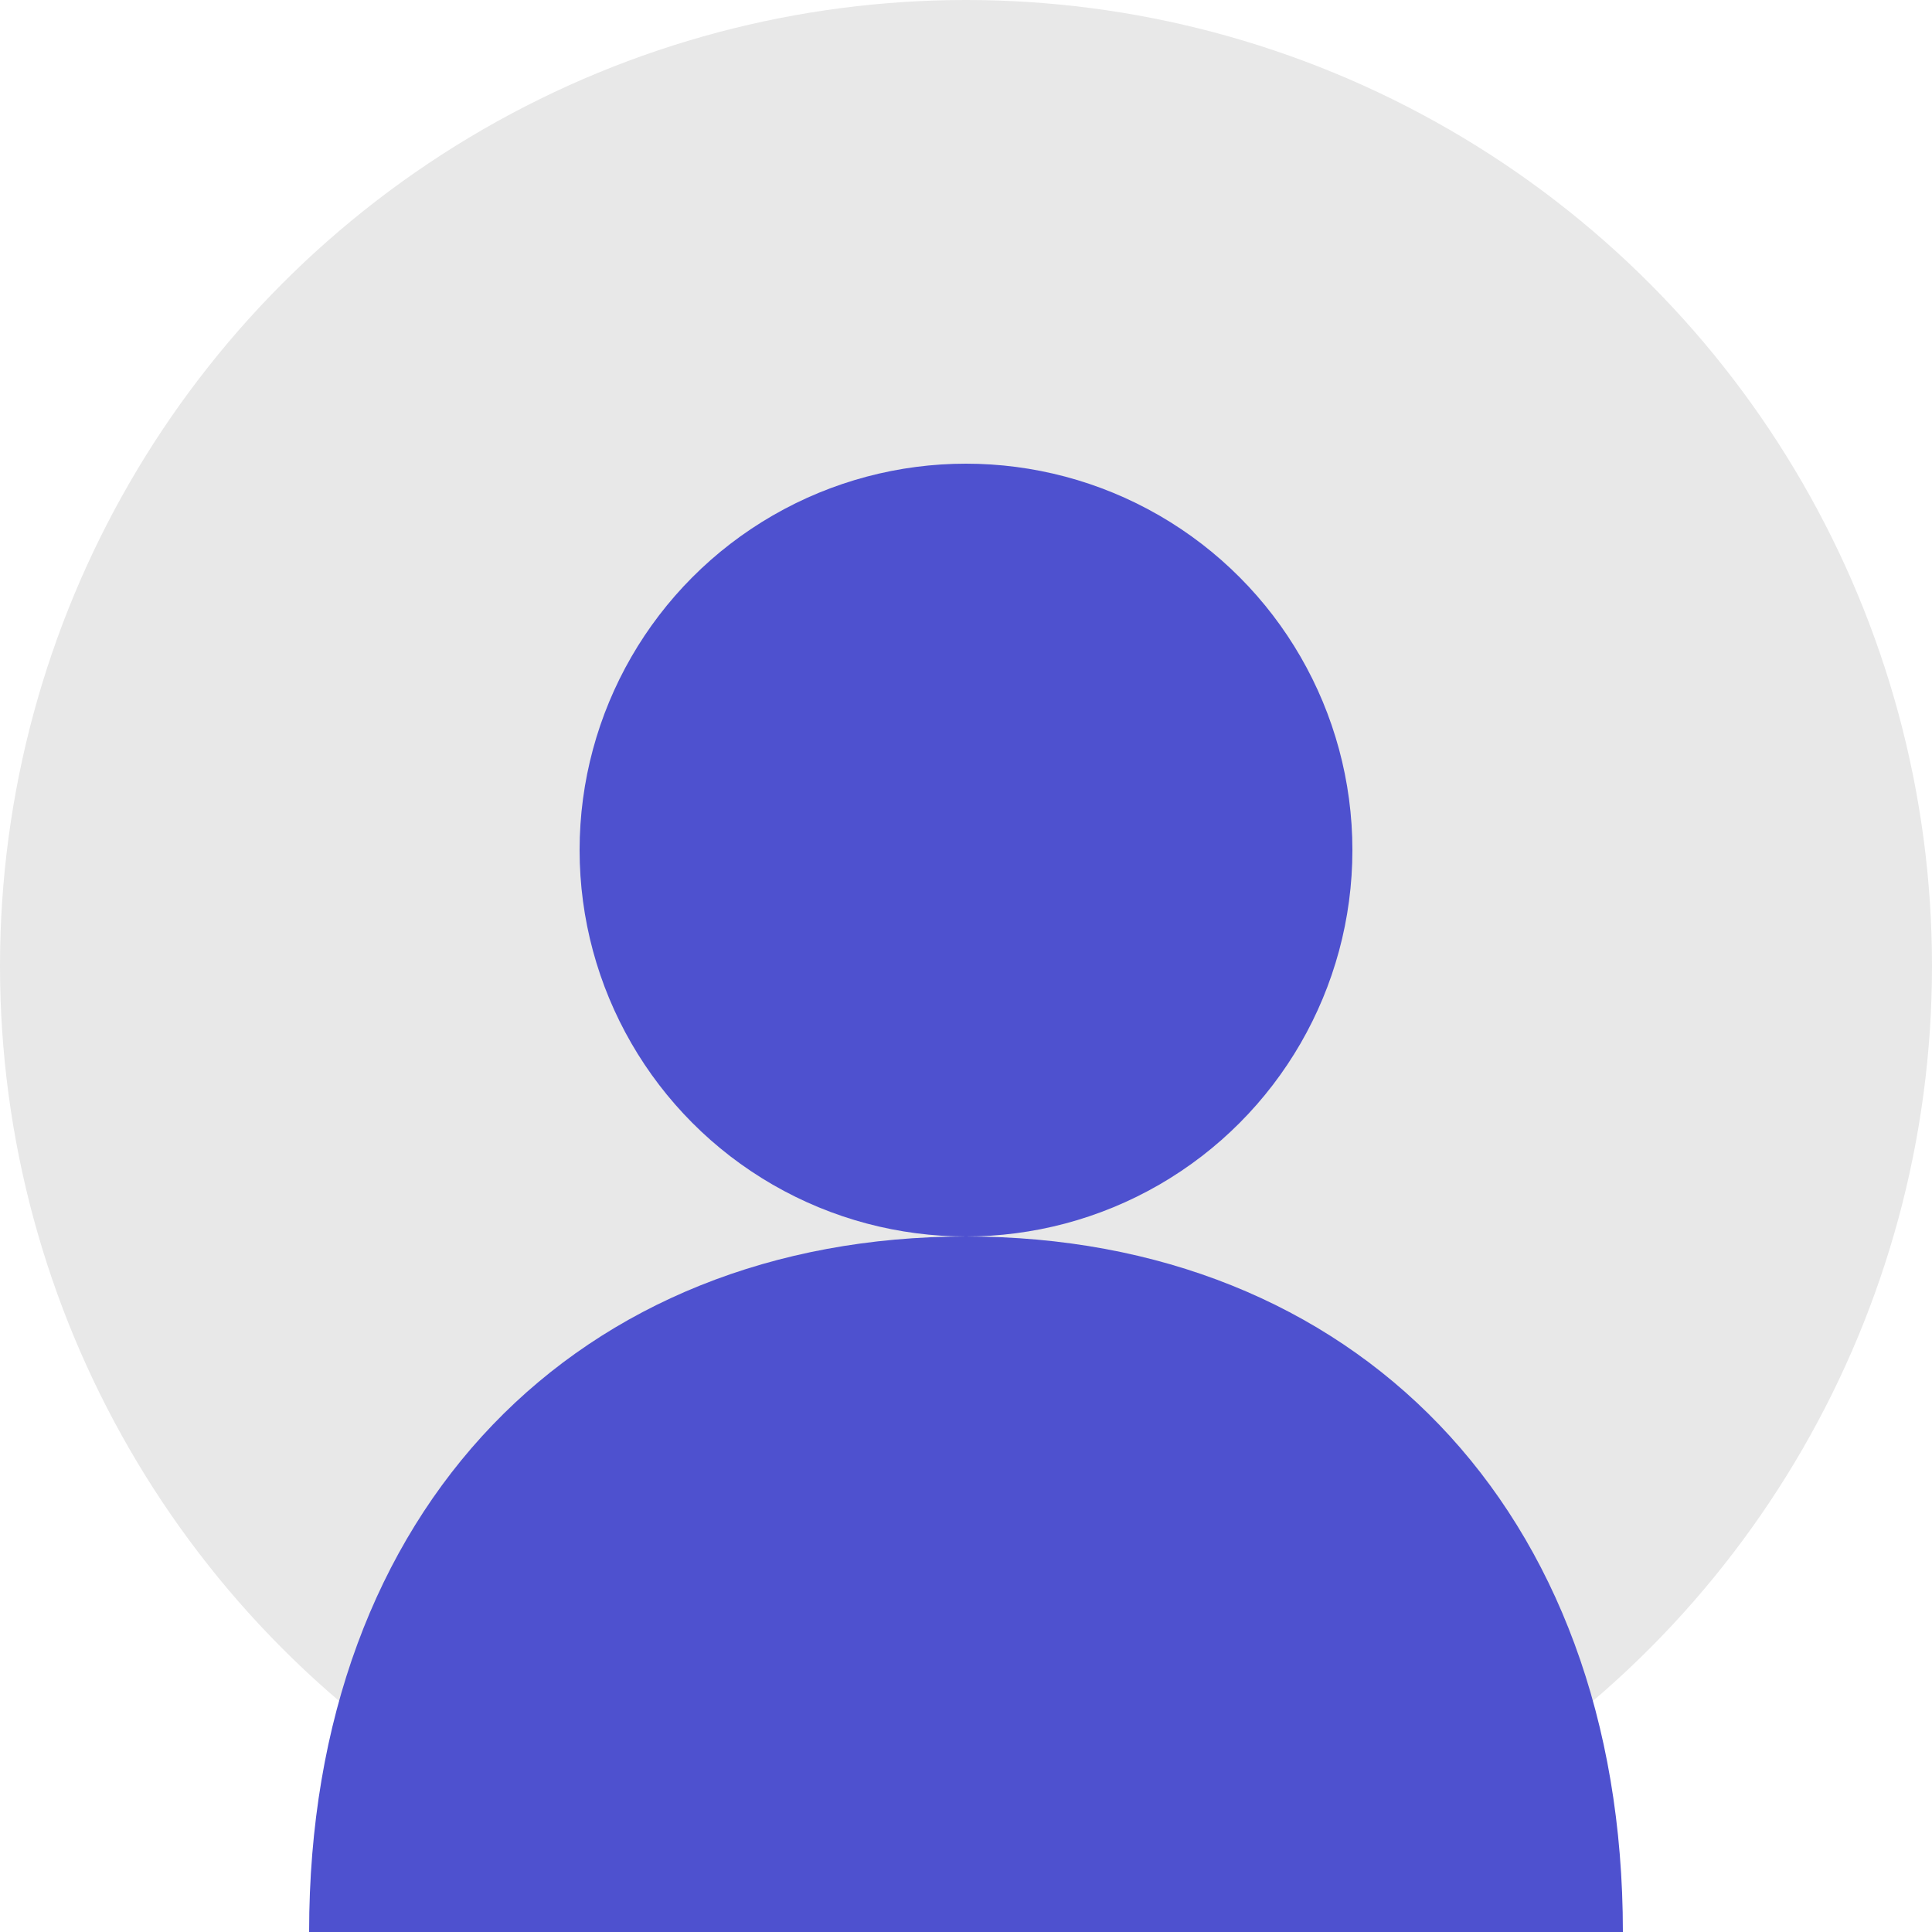 <svg width="50" height="50" viewBox="0 0 50 50" fill="none" xmlns="http://www.w3.org/2000/svg">
  <circle cx="25" cy="25" r="25" fill="#e8e8e8"/>
  <circle cx="25" cy="22" r="10" fill="#4e51cf"/>
  <path d="M25 32 C15 32, 8 39, 8 50 L42 50 C42 39, 35 32, 25 32 Z" fill="#4e51cf"/>
</svg>